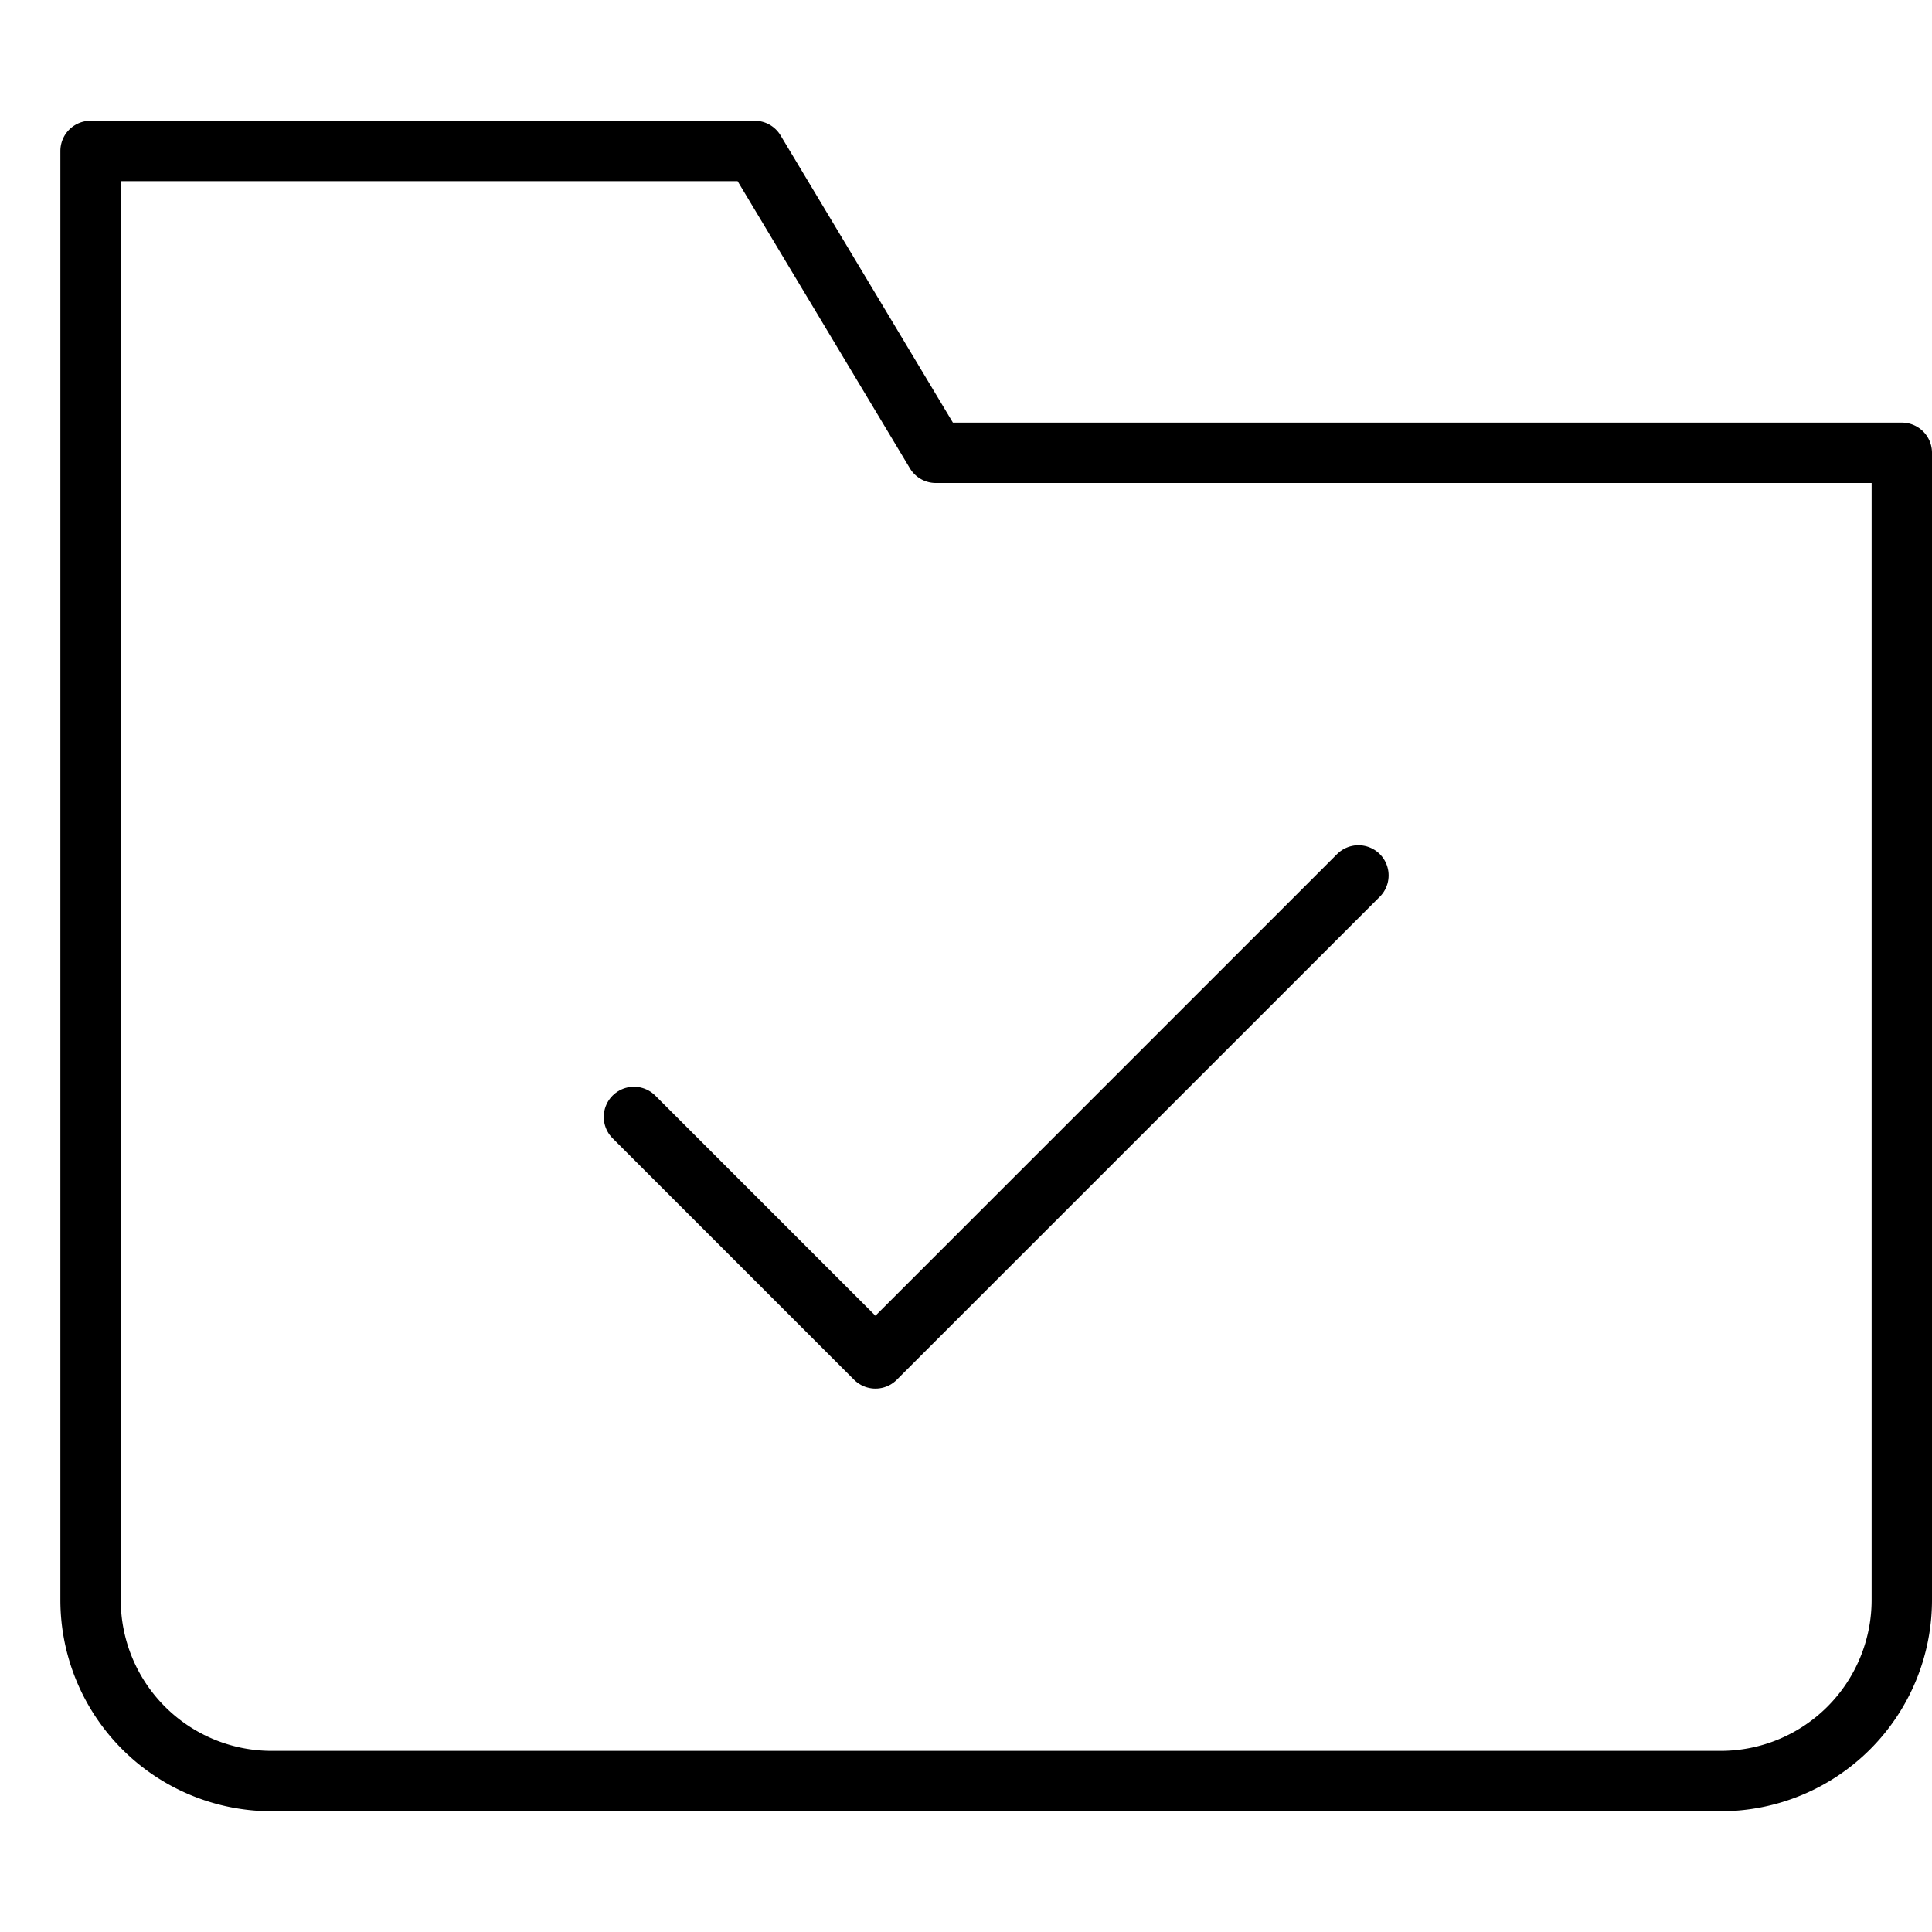 <svg xmlns="http://www.w3.org/2000/svg" viewBox="0 0 32 32"><title>folder check</title><g stroke-linecap="round" stroke-width="1" fill="none" stroke="#000000" stroke-linejoin="round" class="nc-icon-wrapper" transform="translate(0.5 0.5)"><polyline points="10 18 14 22 22 14" stroke="#000000"></polyline><path d="M28,29H4a3,3,0,0,1-3-3V2H12l3,5H31V26A3,3,0,0,1,28,29Z"></path></g></svg>